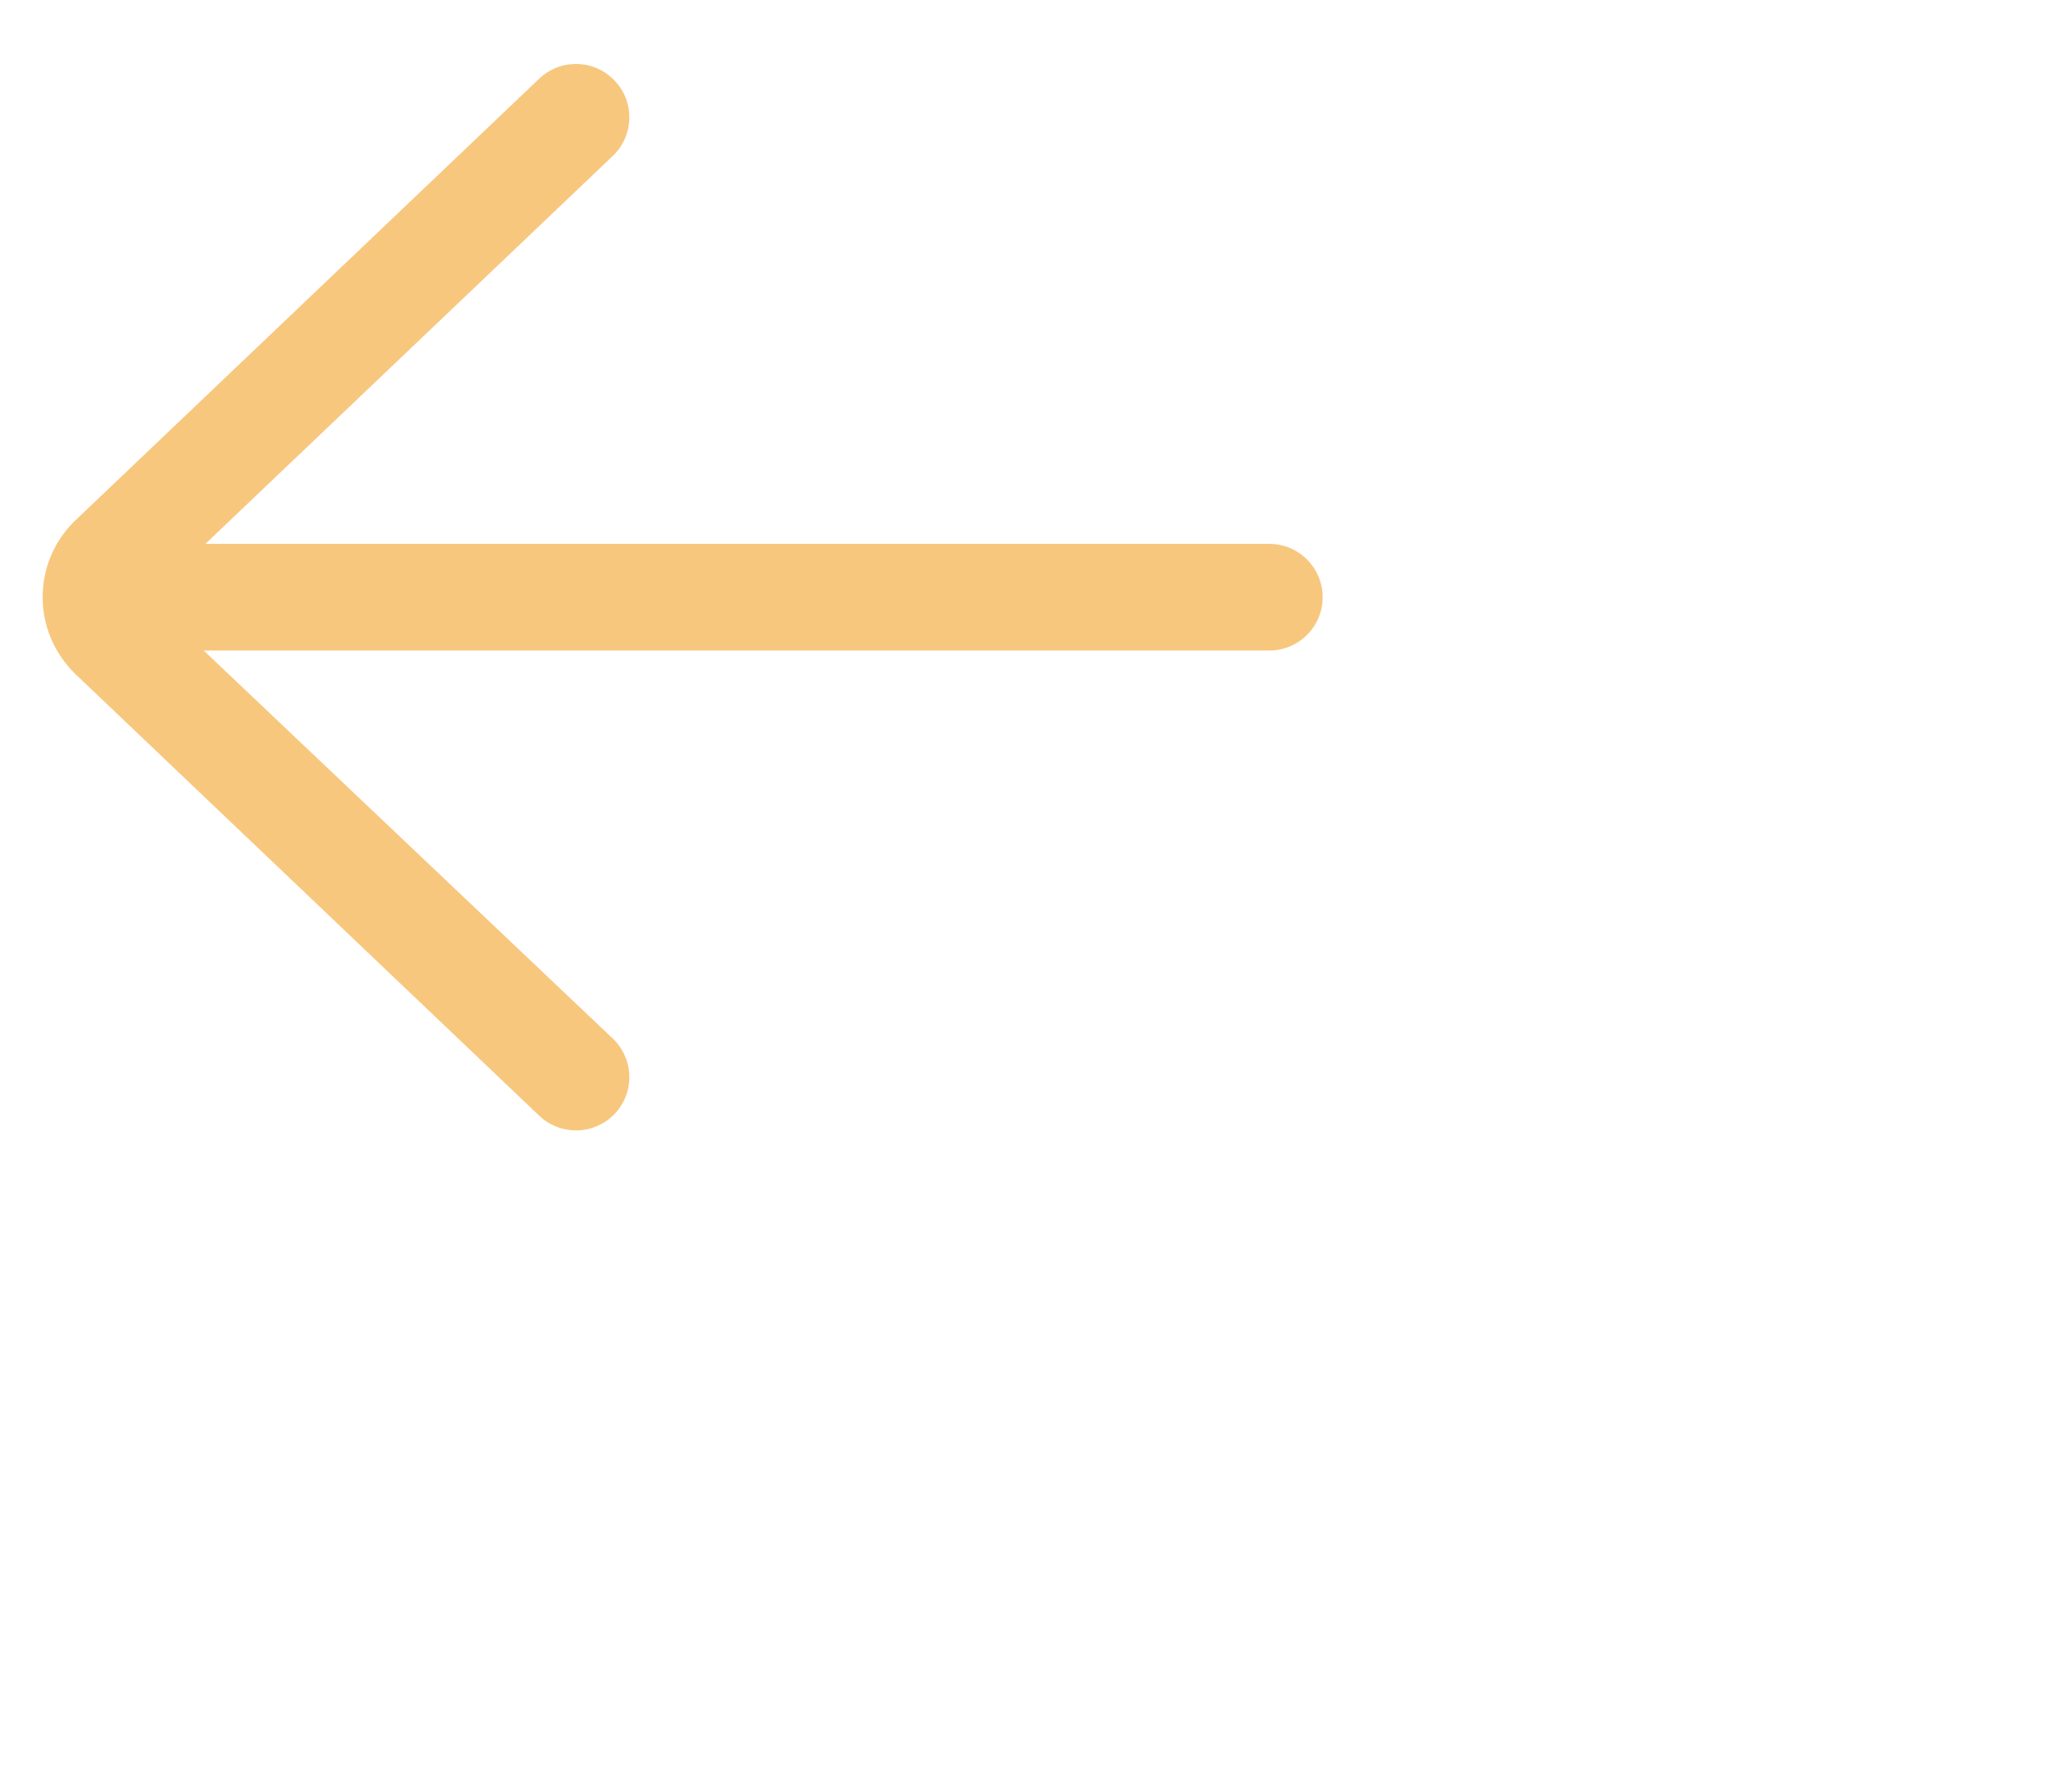 <svg xmlns="http://www.w3.org/2000/svg" width="24" height="21" viewBox="0 0 24 21" fill="none" style="transform: rotate(-90deg);"><path d="M14.875 6.375H2.407L7.181 1.828C7.431 1.59 7.441 1.194 7.202 0.944C6.965 0.694 6.569 0.684 6.319 0.922L0.866 6.116C0.63 6.352 0.5 6.666 0.5 7C0.5 7.334 0.63 7.648 0.877 7.895L6.319 13.078C6.44 13.193 6.595 13.25 6.75 13.25C6.915 13.25 7.08 13.185 7.203 13.056C7.441 12.806 7.431 12.411 7.181 12.173L2.387 7.625H14.875C15.22 7.625 15.5 7.345 15.5 7C15.5 6.655 15.22 6.375 14.875 6.375Z" fill="#F8C77E"></path></svg>